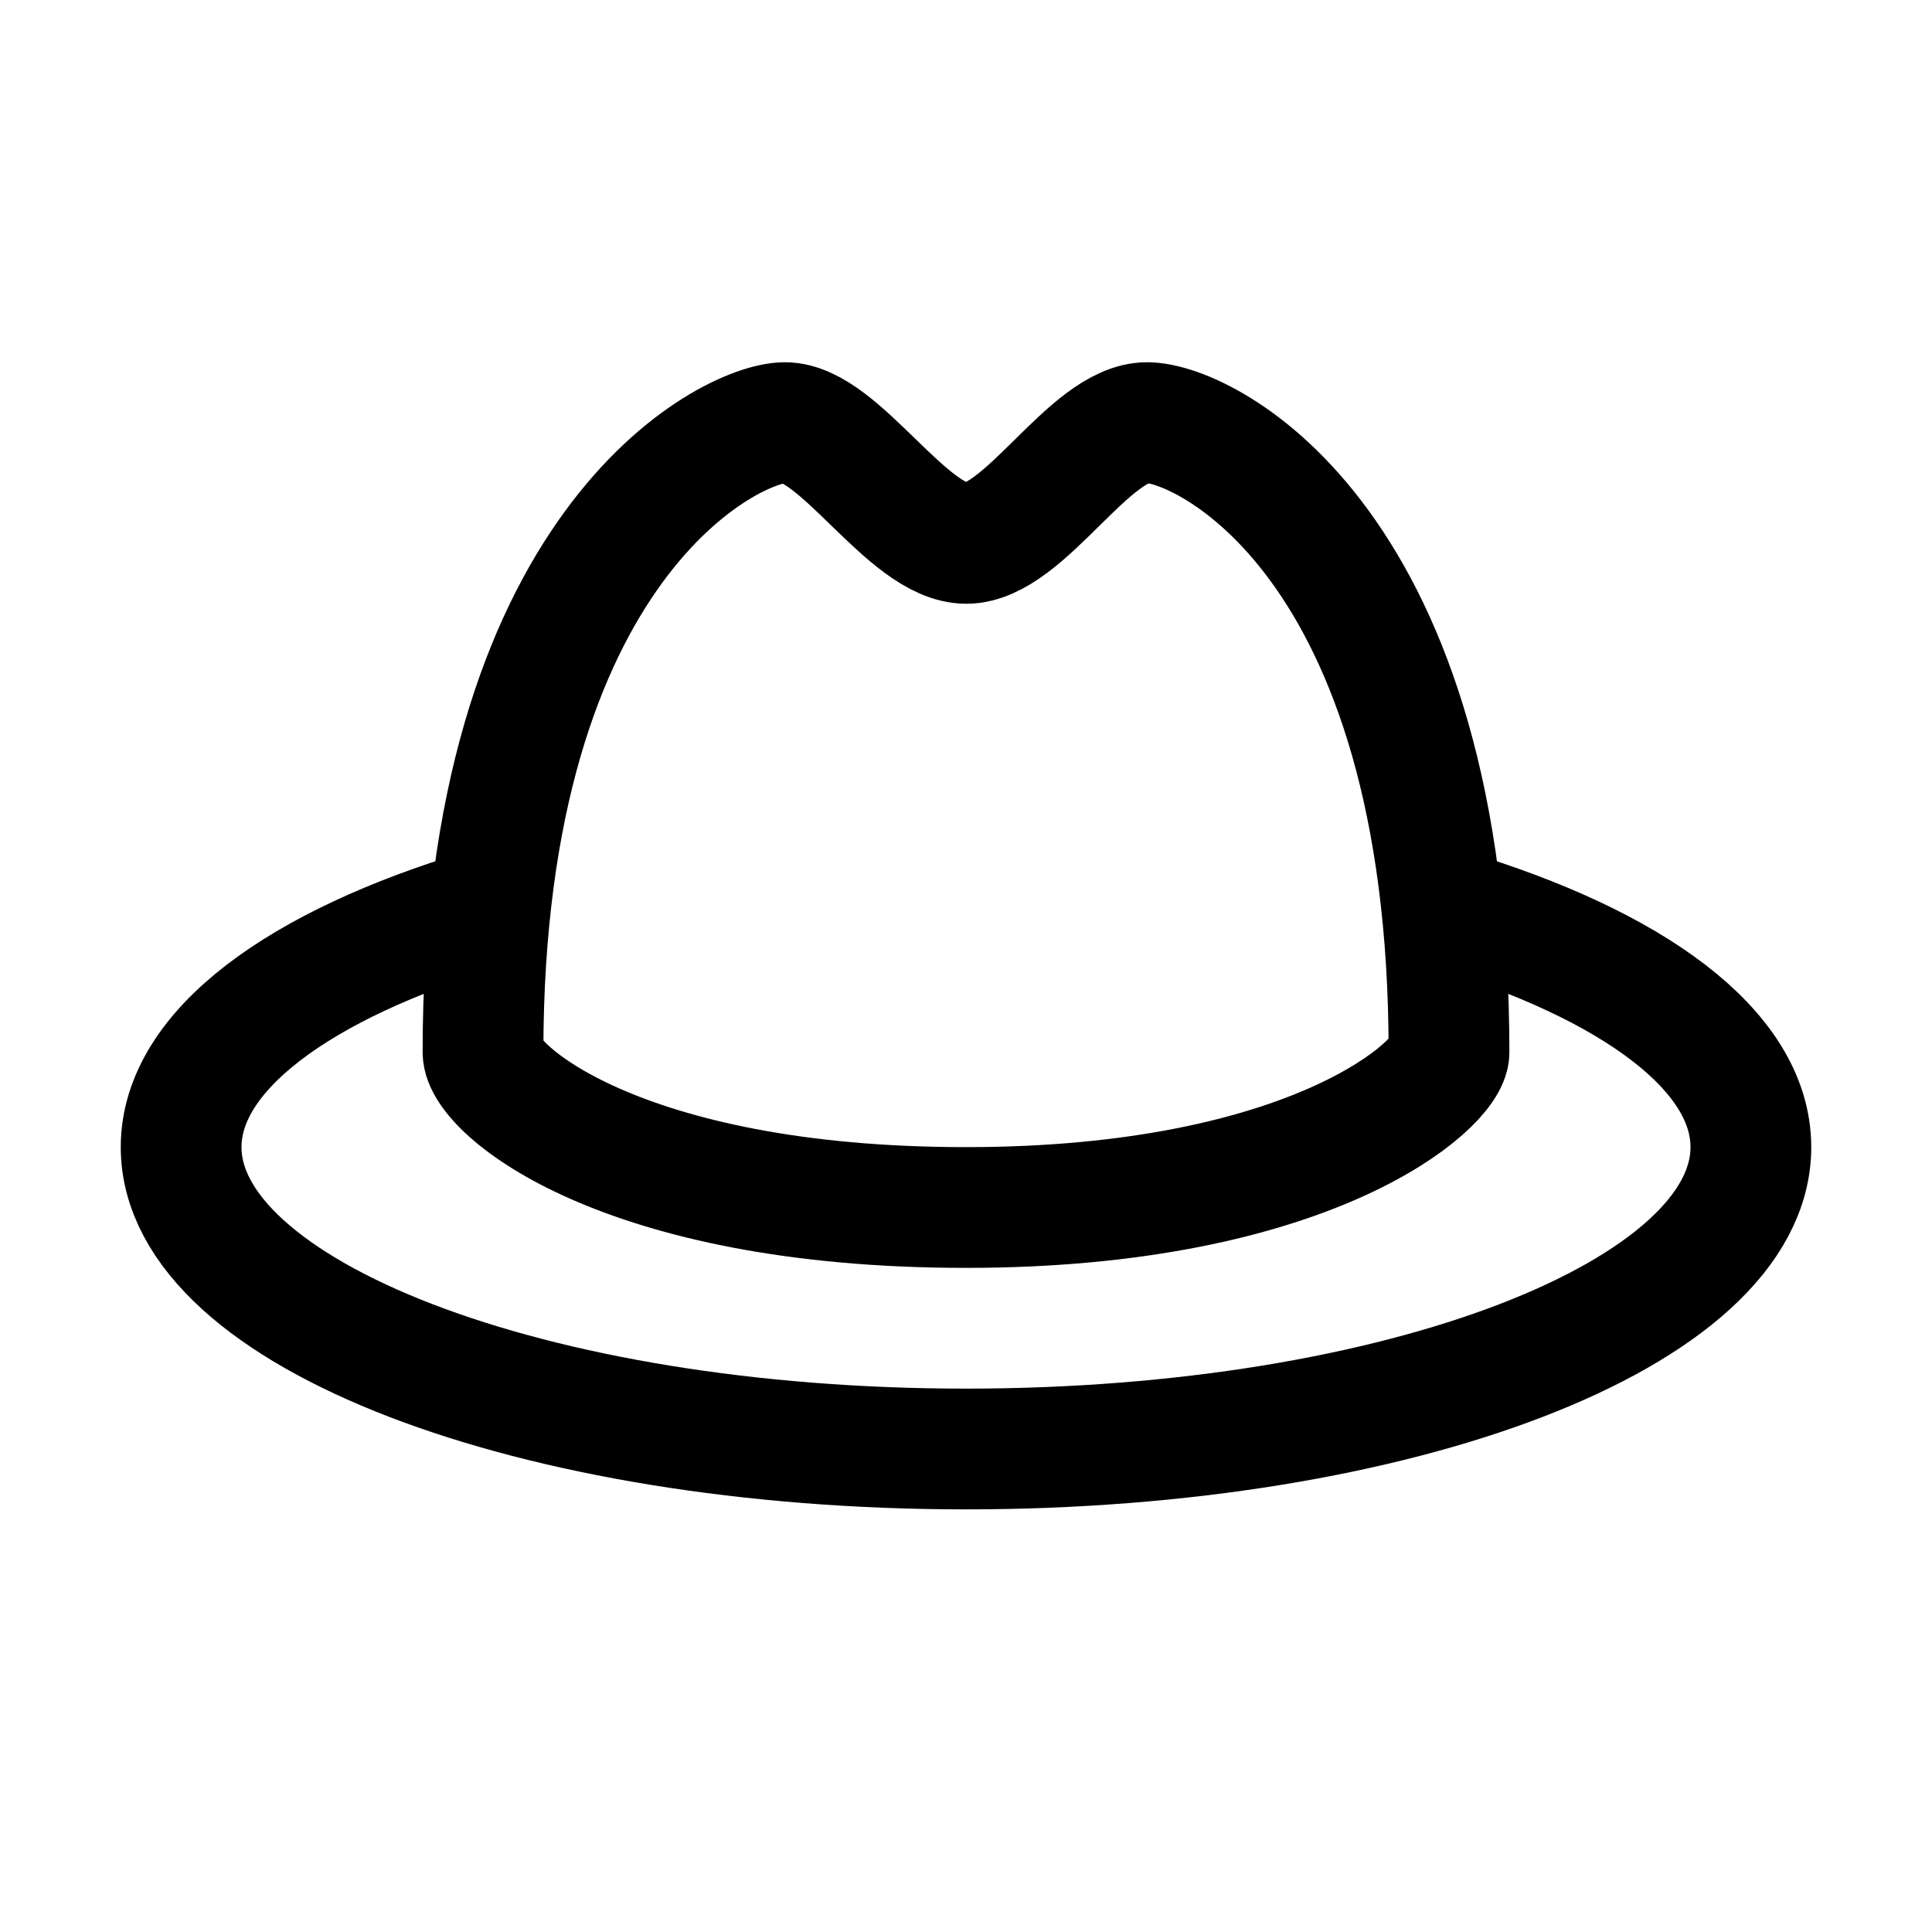 <?xml version="1.0" encoding="iso-8859-1"?>
<!-- Generator: Adobe Illustrator 19.1.0, SVG Export Plug-In . SVG Version: 6.00 Build 0)  -->
<svg version="1.1" id="Layer_1" xmlns="http://www.w3.org/2000/svg" xmlns:xlink="http://www.w3.org/1999/xlink" x="0px" y="0px"
	 viewBox="0 0 32 32" style="enable-background:new 0 0 32 32;" xml:space="preserve">
<path style="fill:none;stroke:#000000;stroke-width:2;stroke-miterlimit:10;" d="M8.017,15.059C4.968,15.974,3,17.397,3,19
	c0,2.761,5.82,5,13,5s13-2.239,13-5c0-1.603-1.968-3.026-5.017-3.941"/>
<path style="fill:none;stroke:#000000;stroke-width:2;stroke-miterlimit:10;" d="M19,7c-0.964,0-2.026,2-2.997,2S13.91,7,13,7
	S8,9.034,8,17.429C8,18.036,10.272,20,16,20s8-2.045,8-2.571C24,8.982,19.964,7,19,7z"/>
</svg>
